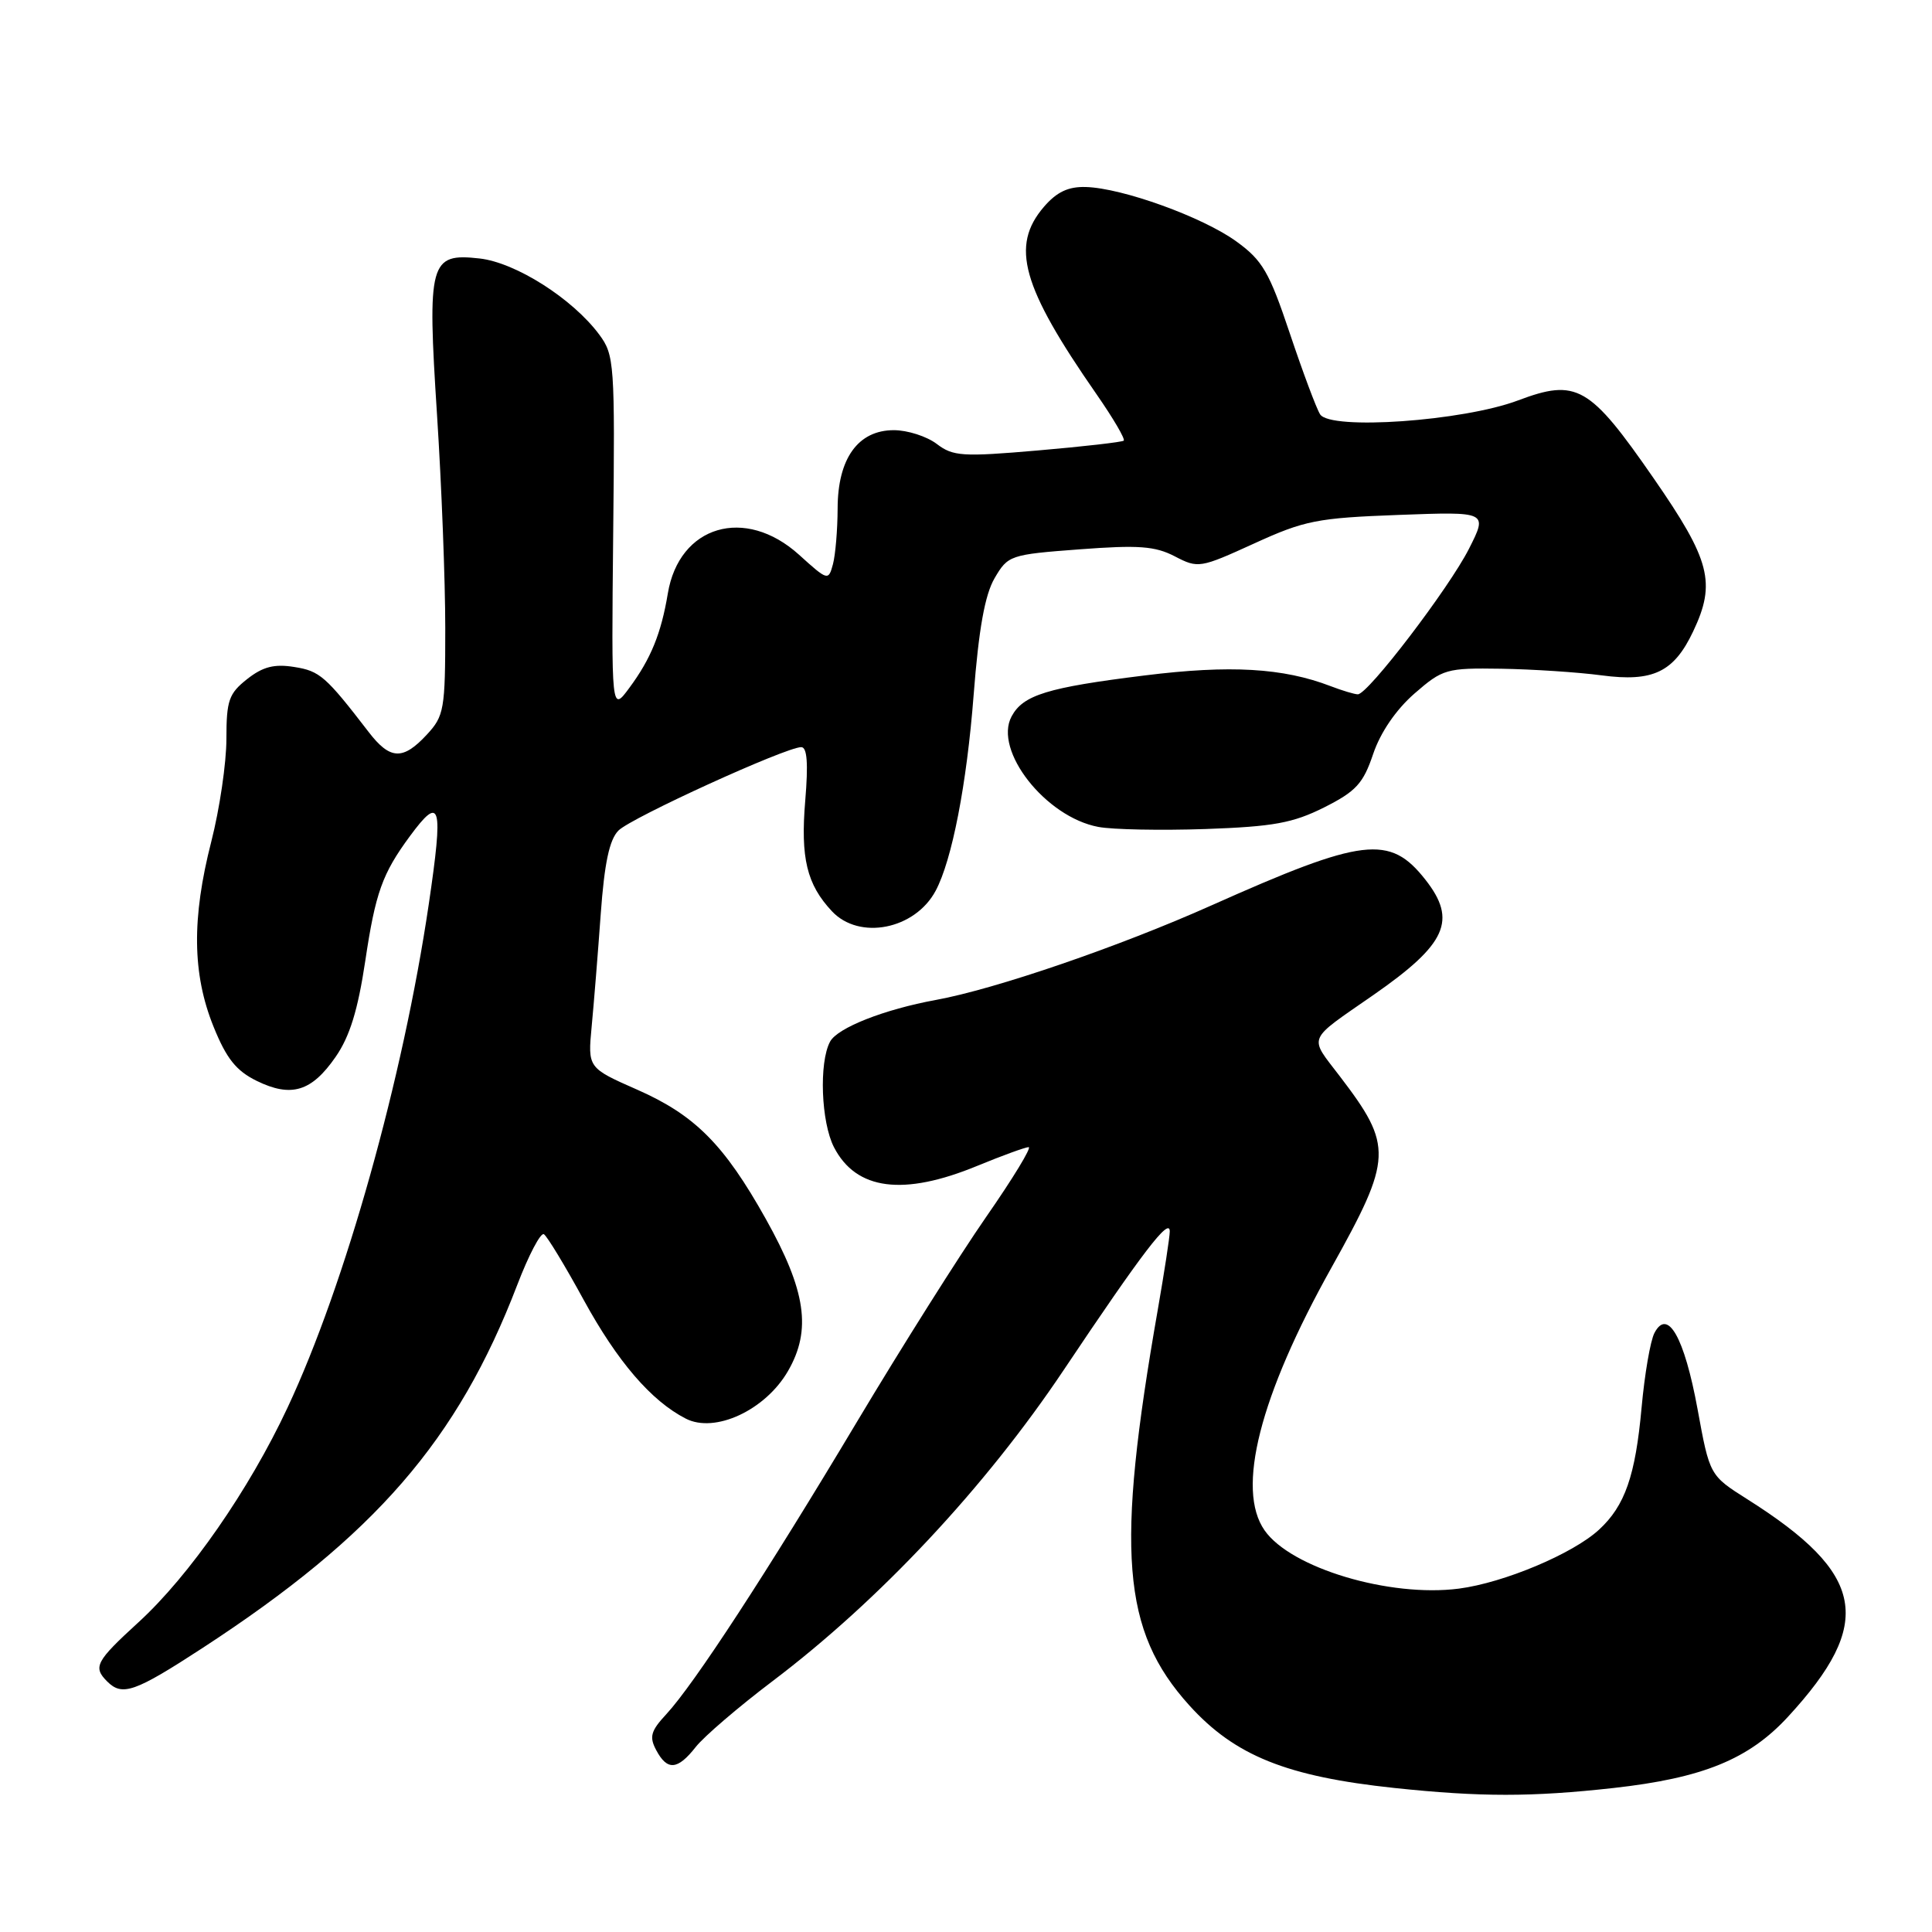 <?xml version="1.0" encoding="UTF-8" standalone="no"?>
<!DOCTYPE svg PUBLIC "-//W3C//DTD SVG 1.1//EN" "http://www.w3.org/Graphics/SVG/1.1/DTD/svg11.dtd" >
<svg xmlns="http://www.w3.org/2000/svg" xmlns:xlink="http://www.w3.org/1999/xlink" version="1.1" viewBox="0 0 256 256">
 <g >
 <path fill="currentColor"
d=" M 213.79 236.92 C 225.63 235.60 231.72 233.12 236.91 227.49 C 248.41 215.01 247.21 208.56 231.52 198.65 C 226.54 195.50 226.54 195.50 224.93 186.69 C 223.18 177.18 220.97 173.28 219.22 176.63 C 218.68 177.66 217.92 182.10 217.52 186.50 C 216.70 195.55 215.32 199.52 211.88 202.69 C 208.41 205.89 199.28 209.72 193.32 210.50 C 184.13 211.69 171.06 207.78 167.57 202.79 C 163.76 197.36 166.91 184.99 176.44 167.94 C 184.53 153.44 184.60 151.87 177.54 142.62 C 173.40 137.19 173.05 138.05 182.00 131.83 C 191.69 125.09 193.11 121.95 188.87 116.56 C 184.15 110.56 180.66 110.98 160.50 119.98 C 148.28 125.44 131.89 131.06 124.00 132.50 C 117.17 133.75 110.97 136.19 109.99 138.02 C 108.50 140.79 108.80 148.71 110.51 152.02 C 113.45 157.71 119.70 158.52 129.50 154.48 C 132.80 153.12 135.86 152.01 136.30 152.00 C 136.74 152.00 134.21 156.16 130.67 161.25 C 127.14 166.34 119.45 178.53 113.58 188.35 C 101.64 208.34 91.96 223.18 88.28 227.15 C 86.23 229.36 86.01 230.14 86.95 231.90 C 88.42 234.66 89.78 234.55 92.20 231.47 C 93.29 230.09 97.86 226.17 102.34 222.78 C 116.53 212.05 130.53 197.10 140.97 181.50 C 151.42 165.89 155.00 161.21 155.00 163.17 C 155.00 163.90 154.28 168.55 153.42 173.50 C 147.81 205.53 148.65 216.07 157.58 225.96 C 163.62 232.64 170.47 235.40 184.80 236.92 C 196.18 238.12 202.97 238.12 213.79 236.92 Z  M 26.85 218.36 C 49.72 203.45 60.64 190.85 68.53 170.28 C 70.05 166.31 71.64 163.28 72.07 163.54 C 72.50 163.81 74.88 167.73 77.35 172.26 C 81.81 180.41 86.28 185.62 90.86 187.97 C 94.73 189.97 101.43 186.85 104.42 181.66 C 107.56 176.22 106.80 171.03 101.47 161.51 C 95.96 151.66 92.08 147.76 84.46 144.40 C 77.88 141.50 77.88 141.50 78.40 136.00 C 78.69 132.97 79.23 126.27 79.60 121.11 C 80.09 114.36 80.75 111.25 81.95 110.05 C 83.66 108.34 104.13 99.00 106.17 99.00 C 106.95 99.00 107.11 101.15 106.70 106.07 C 106.06 113.69 106.90 117.19 110.24 120.75 C 113.87 124.62 121.24 123.16 123.98 118.03 C 126.14 113.99 128.10 103.93 129.01 92.11 C 129.69 83.34 130.50 78.82 131.79 76.61 C 133.56 73.58 133.84 73.48 143.05 72.79 C 150.86 72.20 153.05 72.36 155.67 73.72 C 158.76 75.33 159.02 75.28 166.17 72.02 C 172.86 68.96 174.53 68.63 185.32 68.23 C 197.14 67.79 197.14 67.79 194.64 72.73 C 191.99 77.95 181.27 92.00 179.92 92.00 C 179.49 92.00 177.86 91.51 176.32 90.92 C 170.02 88.50 163.00 88.09 151.68 89.50 C 138.76 91.10 135.56 92.09 134.04 94.93 C 131.62 99.44 138.55 108.26 145.53 109.57 C 147.43 109.93 153.83 110.05 159.75 109.85 C 168.73 109.53 171.31 109.06 175.45 106.99 C 179.68 104.86 180.63 103.83 181.95 99.91 C 182.92 97.04 184.97 94.05 187.41 91.91 C 191.17 88.64 191.64 88.50 198.91 88.61 C 203.09 88.68 209.08 89.07 212.24 89.49 C 219.03 90.39 221.80 89.06 224.35 83.67 C 227.41 77.23 226.64 74.24 219.12 63.38 C 210.62 51.10 208.93 50.13 201.14 53.06 C 193.87 55.80 176.27 57.04 174.92 54.90 C 174.43 54.13 172.63 49.31 170.91 44.18 C 168.18 36.03 167.29 34.50 163.82 31.99 C 159.36 28.76 148.74 24.92 143.88 24.78 C 141.55 24.71 140.02 25.44 138.33 27.40 C 133.87 32.59 135.37 37.96 145.31 52.26 C 147.51 55.43 149.13 58.19 148.90 58.39 C 148.68 58.58 143.55 59.17 137.50 59.69 C 127.52 60.55 126.28 60.47 124.12 58.82 C 122.80 57.82 120.25 57.00 118.44 57.00 C 113.70 57.00 111.00 60.75 110.99 67.38 C 110.98 70.20 110.70 73.52 110.37 74.76 C 109.77 76.98 109.69 76.96 105.88 73.51 C 98.72 67.04 89.99 69.62 88.49 78.64 C 87.61 83.92 86.25 87.28 83.41 91.12 C 81.01 94.38 81.01 94.38 81.25 70.77 C 81.49 48.13 81.41 47.04 79.40 44.33 C 75.87 39.58 68.34 34.79 63.55 34.25 C 56.92 33.51 56.60 34.69 57.91 55.00 C 58.51 64.24 59.00 76.95 59.00 83.25 C 59.00 94.03 58.85 94.87 56.55 97.35 C 53.38 100.77 51.68 100.69 48.83 96.97 C 43.16 89.60 42.37 88.91 39.00 88.38 C 36.35 87.95 34.83 88.34 32.75 89.98 C 30.32 91.90 30.00 92.81 30.00 97.91 C 30.00 101.08 29.10 107.20 28.00 111.50 C 25.39 121.69 25.48 129.05 28.28 136.00 C 30.00 140.27 31.29 141.88 34.01 143.22 C 38.59 145.46 41.28 144.65 44.46 140.06 C 46.35 137.34 47.42 133.85 48.40 127.33 C 49.75 118.30 50.65 115.77 54.31 110.80 C 58.41 105.24 58.77 106.55 56.81 119.84 C 53.40 142.92 45.74 170.23 38.10 186.52 C 33.00 197.42 25.09 208.80 18.35 214.96 C 12.69 220.14 12.29 220.89 14.20 222.80 C 16.20 224.80 17.84 224.23 26.85 218.36 Z "/>
</g>
</svg>